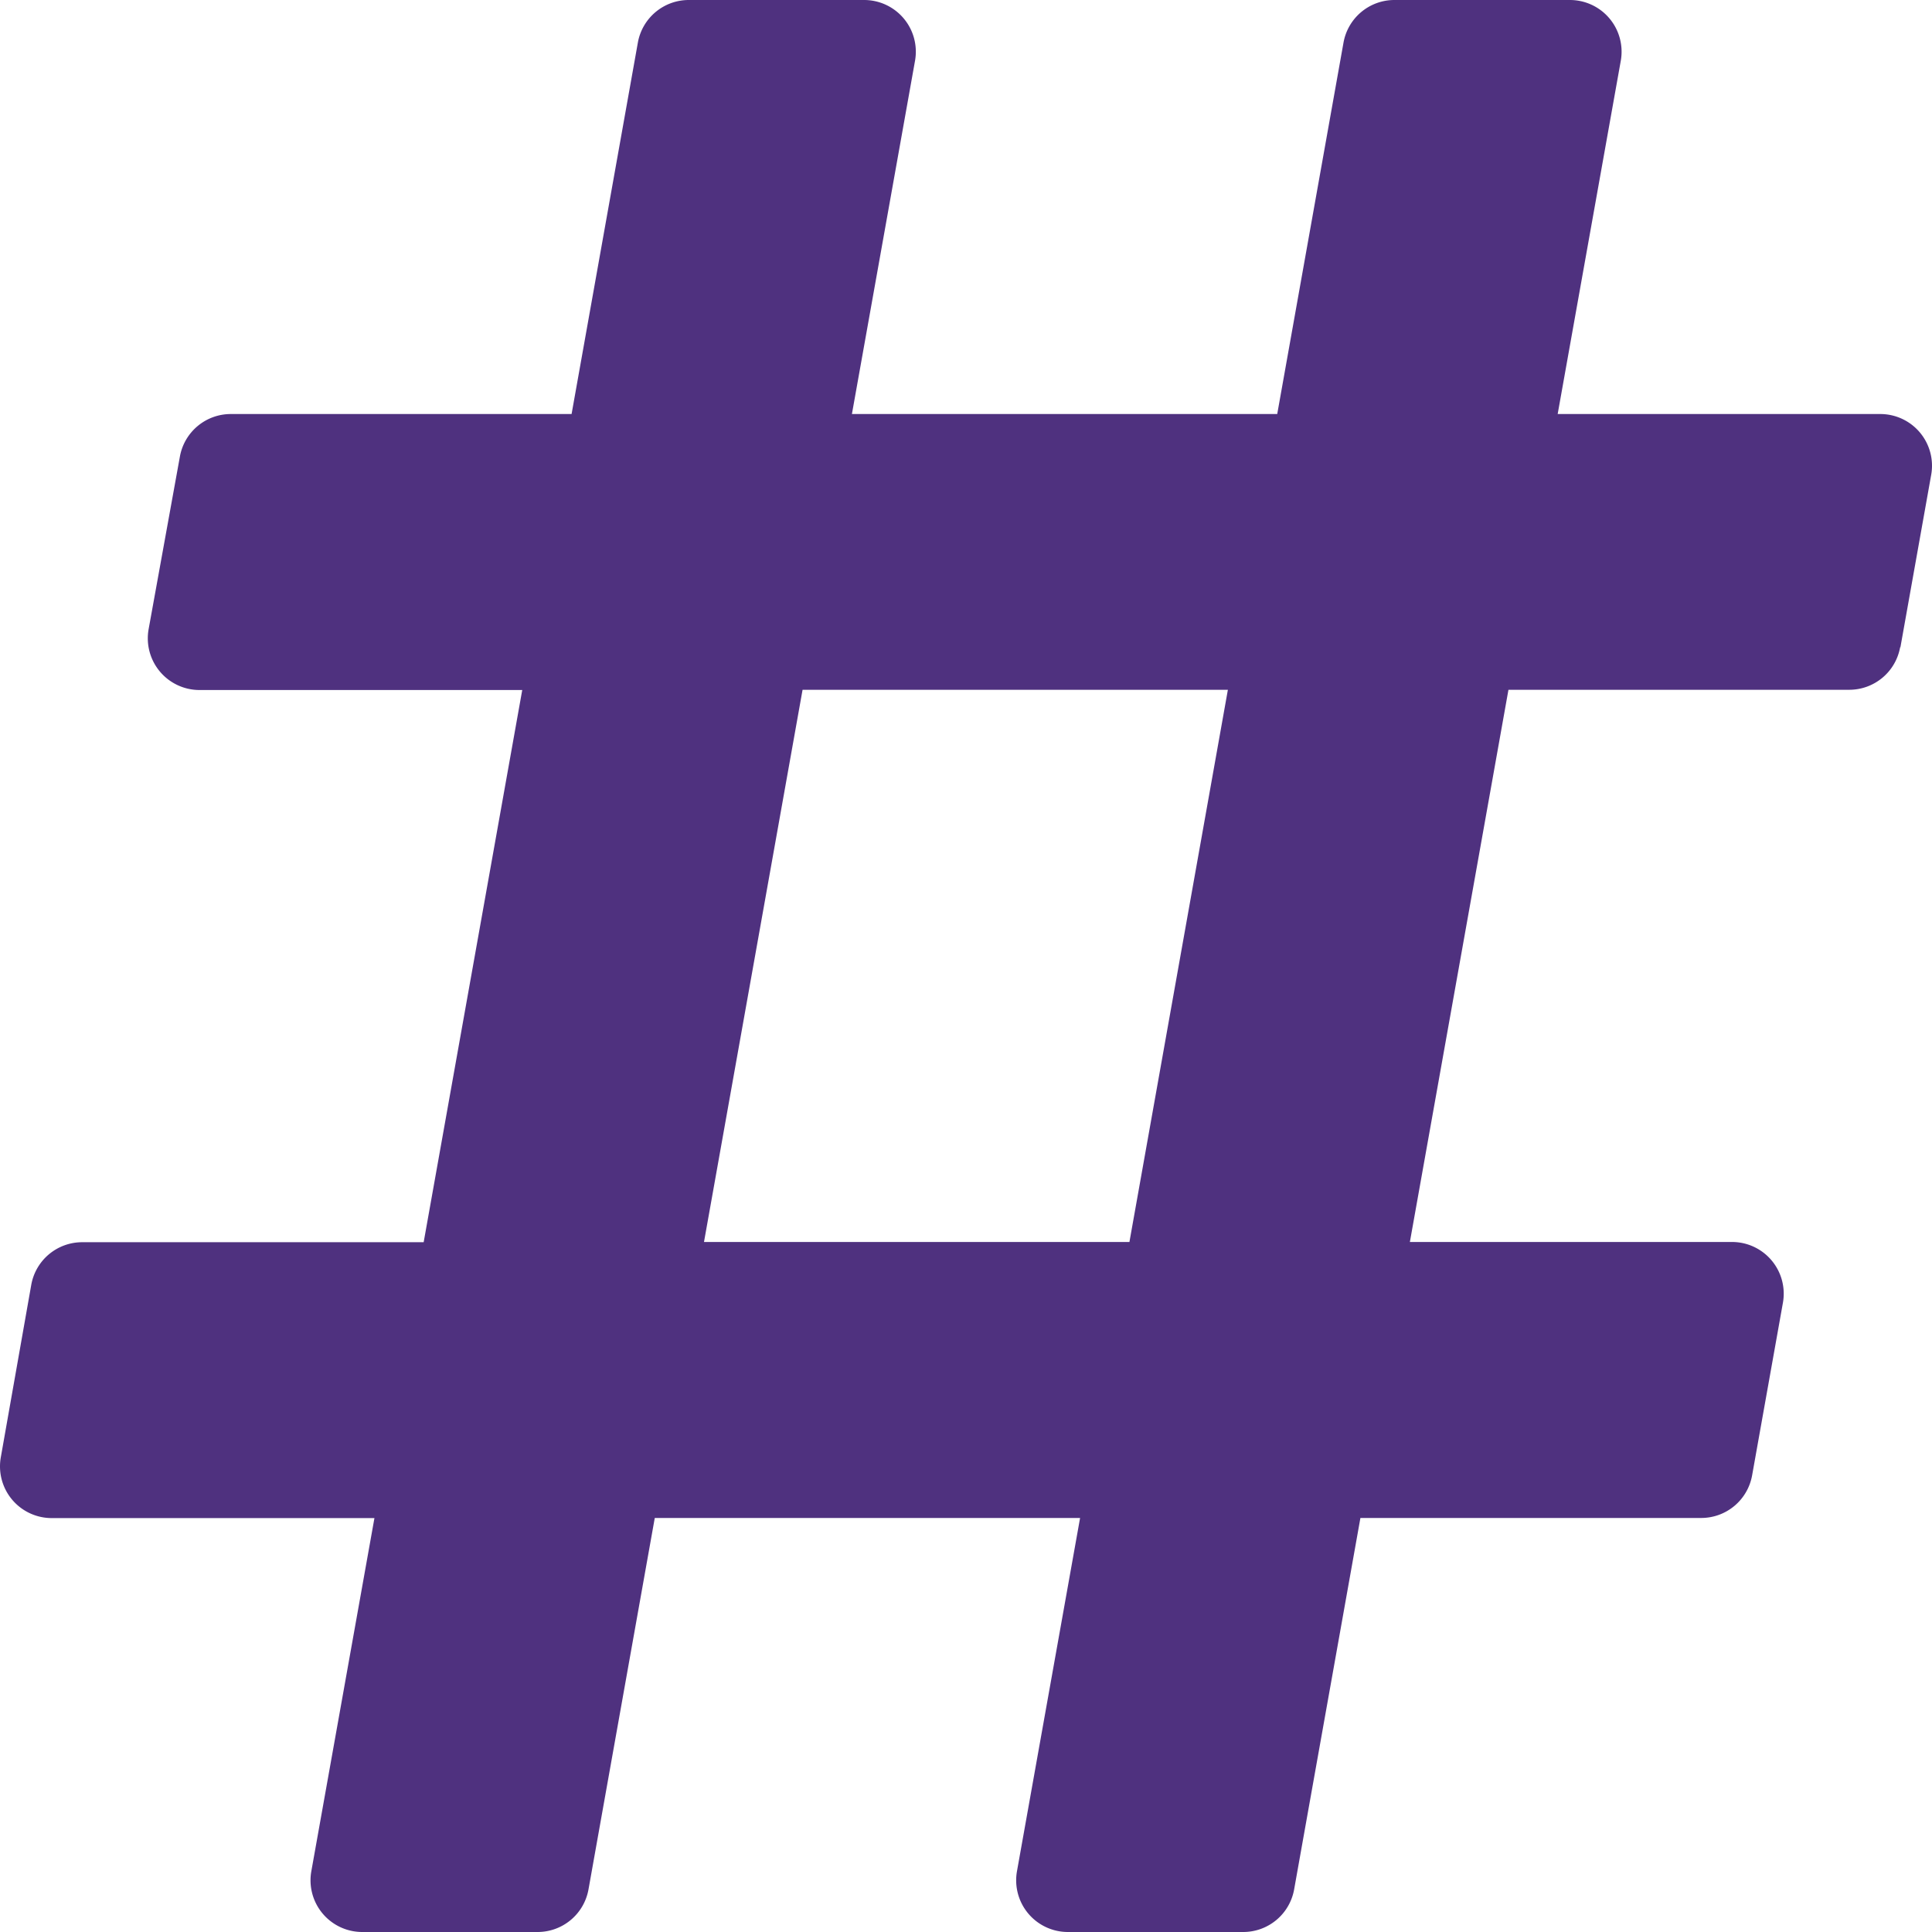 <svg xmlns="http://www.w3.org/2000/svg" width="16.444" height="16.444" viewBox="0 0 16.444 16.444"><defs><style>.a{fill:#4f317f;}</style></defs><path class="a" d="M16.175,7.76l.262-1.468A.44.44,0,0,0,16,5.774H13.258l.537-3.006a.44.44,0,0,0-.434-.518H11.869a.44.44,0,0,0-.434.363l-.564,3.161H7.251l.537-3.006a.44.44,0,0,0-.434-.518H5.863a.44.44,0,0,0-.434.363L4.865,5.774h-2.9a.44.44,0,0,0-.434.363L1.265,7.605a.44.44,0,0,0,.434.518H4.445l-.839,4.7H.7a.44.44,0,0,0-.434.363L.007,14.653a.44.44,0,0,0,.434.518H3.187L2.65,18.176a.44.44,0,0,0,.434.518H4.575a.44.44,0,0,0,.434-.363l.564-3.161h3.62l-.537,3.006a.44.44,0,0,0,.434.518h1.491a.44.44,0,0,0,.434-.363l.564-3.161h2.9a.44.44,0,0,0,.434-.363l.262-1.468a.44.44,0,0,0-.434-.518H12l.839-4.7h2.9a.44.44,0,0,0,.434-.363ZM9.613,12.821H5.992l.839-4.7h3.62Z" transform="translate(0 -2.25)"/></svg>